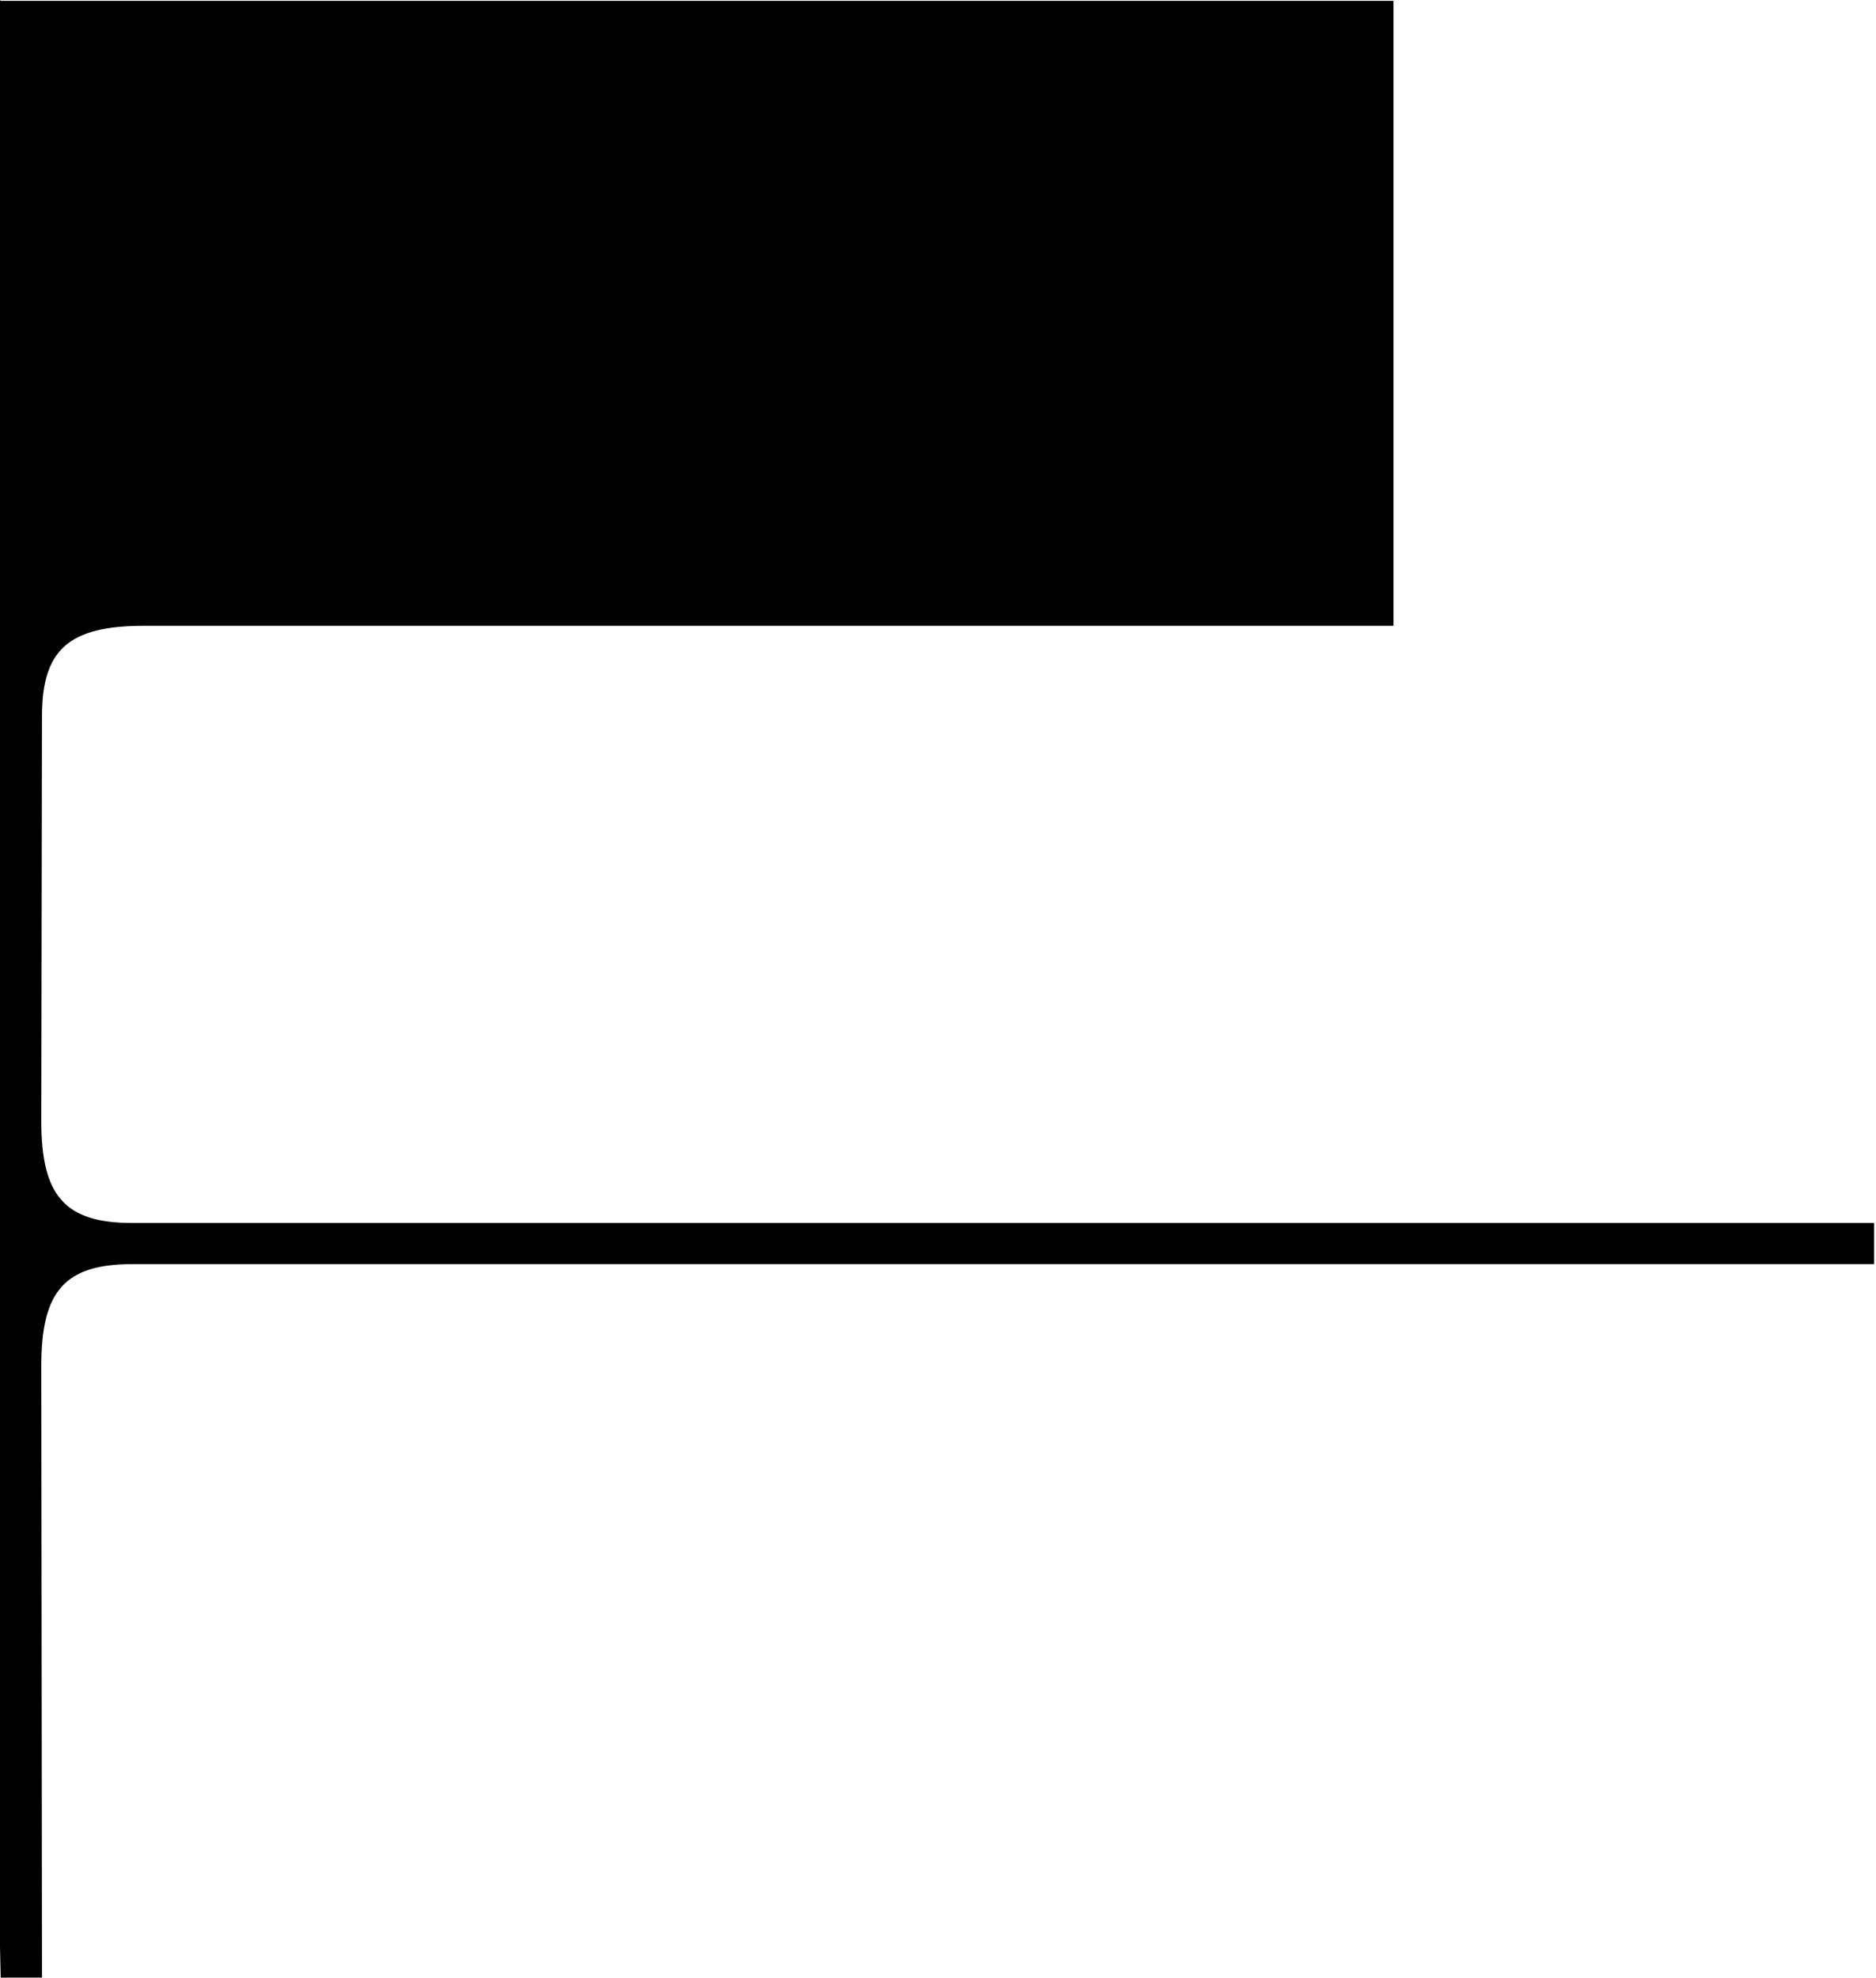 <svg width="74" height="78" viewBox="0 0 74 78" fill="none" xmlns="http://www.w3.org/2000/svg">
<path d="M54.968 0.034H0.027L0 0V76.762L0.027 77.98H1.656V77.385L1.629 53.858C1.629 50.895 2.566 49.847 5.22 49.847H73.926V48.224H5.22C2.573 48.224 1.629 47.176 1.629 44.207L1.656 28.254C1.656 25.617 2.708 24.677 5.681 24.677H54.968V0.034Z" fill="black"/>
</svg>
